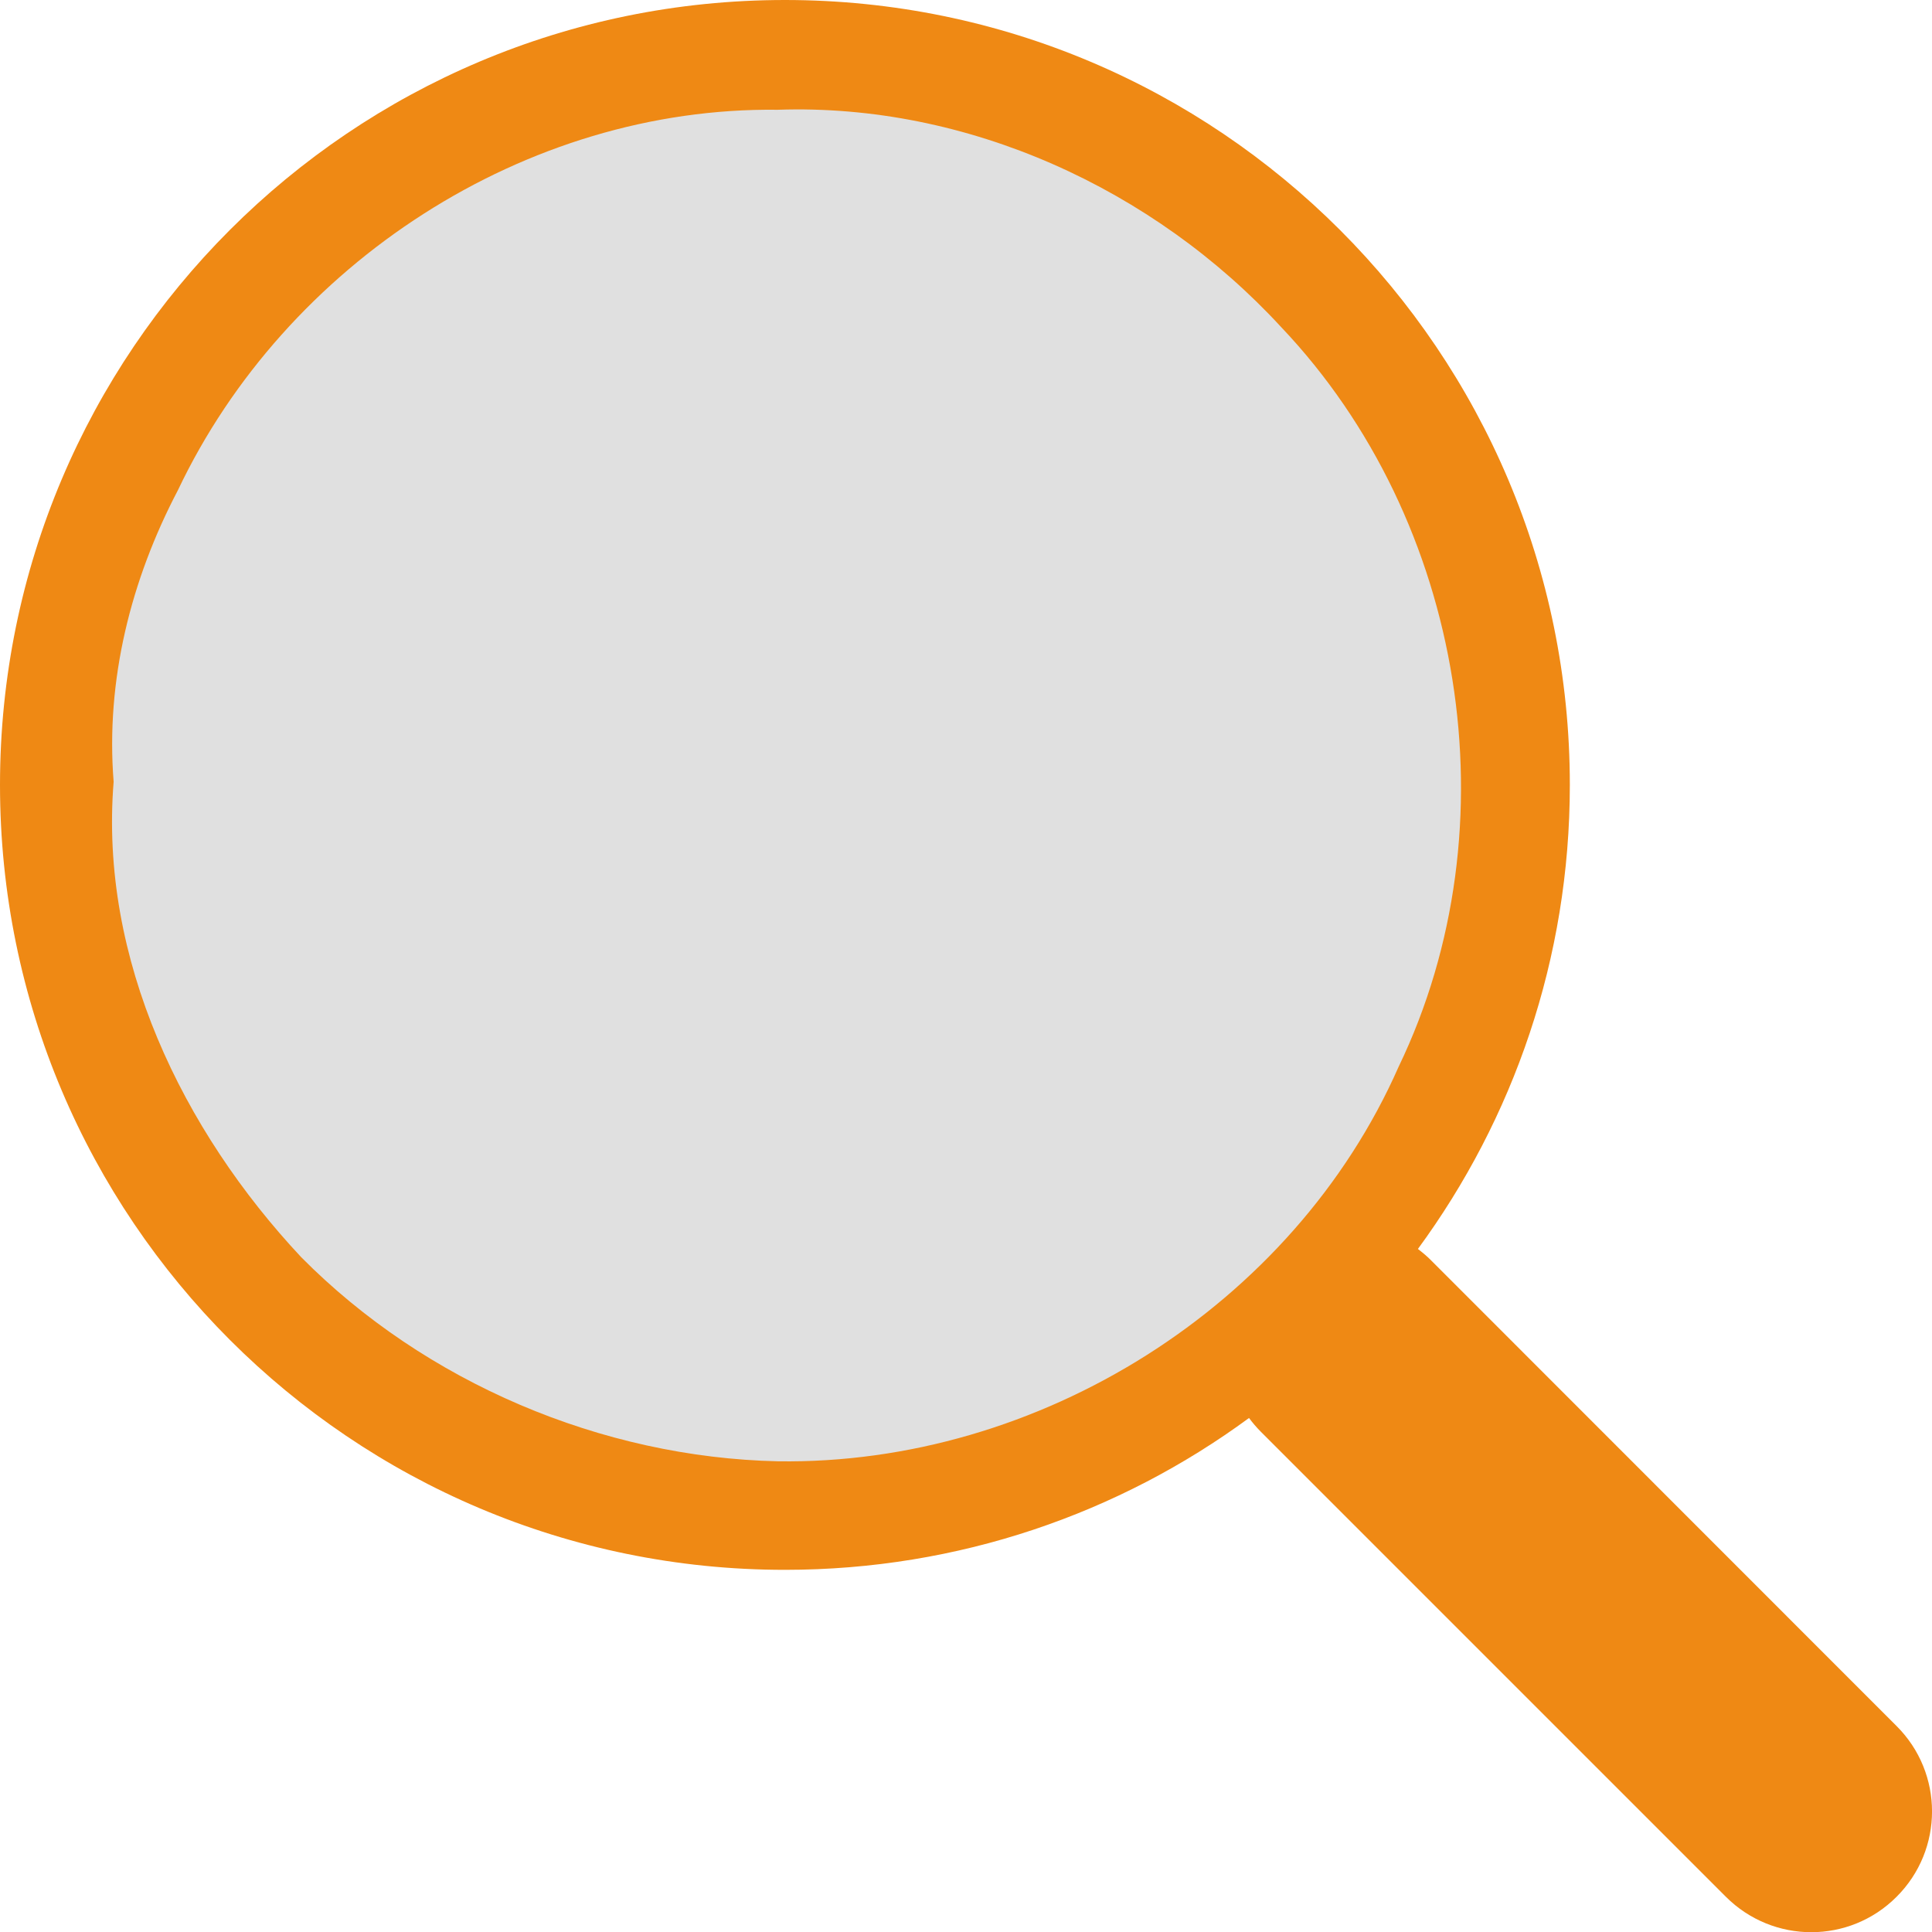 <?xml version="1.0" encoding="UTF-8" standalone="no"?>
<svg
   width="11"
   height="11"
   viewBox="0 0 11 11"
   fill="none"
   version="1.1"
   id="svg184"
   xmlns="http://www.w3.org/2000/svg"
   xmlns:svg="http://www.w3.org/2000/svg">
  <defs
     id="defs188" />
  <path
     d="M 8.073,7.111 C 8.616,6.371 8.938,5.458 8.938,4.469 8.938,2.001 6.937,0 4.469,0 2.001,0 0,2.001 0,4.469 0,6.937 2.001,8.938 4.469,8.938 c 0.989,0 1.903,-0.321 2.643,-0.865 l -6e-4,4.5e-4 c 0.02,0.027 0.043,0.054 0.068,0.079 l 2.647,2.647 c 0.269,0.269 0.704,0.269 0.972,0 0.269,-0.268 0.269,-0.704 0,-0.972 L 8.151,7.179 C 8.127,7.154 8.1,7.132 8.073,7.111 Z M 8.25,4.469 C 8.25,6.557 6.557,8.25 4.469,8.25 2.38,8.25 0.688,6.557 0.688,4.469 0.688,2.38 2.38,0.688 4.469,0.688 6.557,0.688 8.25,2.38 8.25,4.469 Z"
     fill="#ef8914"
     id="path182" />
  <path
     style="fill:#000000;fill-opacity:0;stroke-width:0.093;stroke-linecap:round;stroke-miterlimit:6"
     d="M 4.428,0.625 C 2.993,0.607 1.625,1.501 1.013,2.791 0.745,3.302 0.601,3.873 0.647,4.451 0.565,5.46 1.039,6.436 1.715,7.158 2.422,7.872 3.426,8.298 4.429,8.32 5.913,8.342 7.362,7.437 7.963,6.074 8.624,4.703 8.341,2.965 7.295,1.863 6.569,1.074 5.507,0.588 4.428,0.625 Z"
     id="path2137" />
  <path
     style="fill:#000000;fill-opacity:0;stroke-width:0.093;stroke-linecap:round;stroke-miterlimit:6"
     d="M 4.428,0.625 C 2.993,0.607 1.625,1.501 1.013,2.791 0.745,3.302 0.601,3.873 0.647,4.451 0.565,5.46 1.039,6.436 1.715,7.158 2.422,7.872 3.426,8.298 4.429,8.32 5.913,8.342 7.362,7.437 7.963,6.074 8.624,4.703 8.341,2.965 7.295,1.863 6.569,1.074 5.507,0.588 4.428,0.625 Z"
     id="path2139" />
  <path
     style="fill:#e0e0e0;fill-opacity:0;stroke-width:0.093;stroke-linecap:round;stroke-miterlimit:6"
     d="M 4.428,0.625 C 2.993,0.607 1.625,1.501 1.013,2.791 0.745,3.302 0.601,3.873 0.647,4.451 0.565,5.46 1.039,6.436 1.715,7.158 2.422,7.872 3.426,8.298 4.429,8.32 5.913,8.342 7.362,7.437 7.963,6.074 8.624,4.703 8.341,2.965 7.295,1.863 6.569,1.074 5.507,0.588 4.428,0.625 Z"
     id="path2141" />
  <path
     style="fill:#e0e0e0;fill-opacity:0;stroke-width:0.093;stroke-linecap:round;stroke-miterlimit:6"
     d="M 4.428,0.625 C 2.993,0.607 1.625,1.501 1.013,2.791 0.745,3.302 0.601,3.873 0.647,4.451 0.565,5.46 1.039,6.436 1.715,7.158 2.422,7.872 3.426,8.298 4.429,8.32 5.913,8.342 7.362,7.437 7.963,6.074 8.624,4.703 8.341,2.965 7.295,1.863 6.569,1.074 5.507,0.588 4.428,0.625 Z"
     id="path2940" />
  <path
     style="fill:#e0e0e0;fill-opacity:0;stroke-width:0.093;stroke-linecap:round;stroke-miterlimit:6"
     d="M 4.428,0.625 C 2.993,0.607 1.625,1.501 1.013,2.791 0.745,3.302 0.601,3.873 0.647,4.451 0.565,5.46 1.039,6.436 1.715,7.158 2.422,7.872 3.426,8.298 4.429,8.32 5.913,8.342 7.362,7.437 7.963,6.074 8.624,4.703 8.341,2.965 7.295,1.863 6.569,1.074 5.507,0.588 4.428,0.625 Z"
     id="path2942" />
  <path
     style="fill:#e0e0e0;fill-opacity:0;stroke-width:0.093;stroke-linecap:round;stroke-miterlimit:6"
     d="M 4.428,0.625 C 2.993,0.607 1.625,1.501 1.013,2.791 0.745,3.302 0.601,3.873 0.647,4.451 0.565,5.46 1.039,6.436 1.715,7.158 2.422,7.872 3.426,8.298 4.429,8.32 5.913,8.342 7.362,7.437 7.963,6.074 8.624,4.703 8.341,2.965 7.295,1.863 6.569,1.074 5.507,0.588 4.428,0.625 Z"
     id="path2944" />
  <path
     style="fill:#e0e0e0;fill-opacity:0;stroke-width:0.093;stroke-linecap:round;stroke-miterlimit:6"
     d="M 4.378,-0.063 C 2.467,-0.065 0.68,1.303 0.133,3.125 -0.462,4.94 0.265,7.077 1.839,8.158 2.706,8.791 3.796,9.079 4.863,8.982 5.671,8.94 6.43,8.608 7.105,8.179 8.068,9.115 8.987,10.102 9.989,10.995 10.304,11.111 10.699,11.074 10.892,10.765 11.18,10.479 11.095,9.994 10.791,9.753 9.942,8.844 9.044,7.982 8.172,7.095 9.215,5.66 9.278,3.615 8.343,2.112 7.526,0.749 5.969,-0.113 4.378,-0.063 Z m 0.087,0.837 C 5.911,0.746 7.298,1.659 7.859,2.989 8.545,4.507 8.039,6.435 6.7,7.424 5.924,8.034 4.899,8.234 3.928,8.124 2.194,7.905 0.732,6.286 0.784,4.511 0.731,3.037 1.663,1.613 3.03,1.061 3.483,0.873 3.971,0.776 4.465,0.774 Z"
     id="path2946" />
  <path
     style="fill:#e0e0e0;fill-opacity:0;stroke-width:0.093;stroke-linecap:round;stroke-miterlimit:6"
     d="M 4.378,-0.063 C 2.467,-0.065 0.68,1.303 0.133,3.125 -0.462,4.94 0.265,7.077 1.839,8.158 2.706,8.791 3.796,9.079 4.863,8.982 5.671,8.94 6.43,8.608 7.105,8.179 8.068,9.115 8.987,10.102 9.989,10.995 10.304,11.111 10.699,11.074 10.892,10.765 11.18,10.479 11.095,9.994 10.791,9.753 9.942,8.844 9.044,7.982 8.172,7.095 9.215,5.66 9.278,3.615 8.343,2.112 7.526,0.749 5.969,-0.113 4.378,-0.063 Z m 0.087,0.837 C 5.911,0.746 7.298,1.659 7.859,2.989 8.545,4.507 8.039,6.435 6.7,7.424 5.924,8.034 4.899,8.234 3.928,8.124 2.194,7.905 0.732,6.286 0.784,4.511 0.731,3.037 1.663,1.613 3.03,1.061 3.483,0.873 3.971,0.776 4.465,0.774 Z"
     id="path2950" />
  <path
     style="fill:#e0e0e0;fill-opacity:0;stroke-width:0.093;stroke-linecap:round;stroke-miterlimit:6"
     d="M 4.428,0.625 C 2.993,0.607 1.625,1.501 1.013,2.791 0.745,3.302 0.601,3.873 0.647,4.451 0.565,5.46 1.039,6.436 1.715,7.158 2.422,7.872 3.426,8.298 4.429,8.32 5.913,8.342 7.362,7.437 7.963,6.074 8.624,4.703 8.341,2.965 7.295,1.863 6.569,1.074 5.507,0.588 4.428,0.625 Z"
     id="path2952" />
  <path
     style="fill:#e0e0e0;fill-opacity:0;stroke-width:0.093;stroke-linecap:round;stroke-miterlimit:6"
     d="M 4.428,0.625 C 2.993,0.607 1.625,1.501 1.013,2.791 0.745,3.302 0.601,3.873 0.647,4.451 0.565,5.46 1.039,6.436 1.715,7.158 2.422,7.872 3.426,8.298 4.429,8.32 5.913,8.342 7.362,7.437 7.963,6.074 8.624,4.703 8.341,2.965 7.295,1.863 6.569,1.074 5.507,0.588 4.428,0.625 Z"
     id="path2954" />
  <path
     style="fill:#e0e0e0;fill-opacity:0;stroke-width:0.093;stroke-linecap:round;stroke-miterlimit:6"
     d="M 4.428,0.625 C 2.993,0.607 1.625,1.501 1.013,2.791 0.745,3.302 0.601,3.873 0.647,4.451 0.565,5.46 1.039,6.436 1.715,7.158 2.422,7.872 3.426,8.298 4.429,8.32 5.913,8.342 7.362,7.437 7.963,6.074 8.624,4.703 8.341,2.965 7.295,1.863 6.569,1.074 5.507,0.588 4.428,0.625 Z"
     id="path2956" />
  <path
     style="fill:#e0e0e0;fill-opacity:0;stroke-width:0.093;stroke-linecap:round;stroke-miterlimit:6"
     d="M 4.428,0.625 C 2.993,0.607 1.625,1.501 1.013,2.791 0.745,3.302 0.601,3.873 0.647,4.451 0.565,5.46 1.039,6.436 1.715,7.158 2.422,7.872 3.426,8.298 4.429,8.32 5.913,8.342 7.362,7.437 7.963,6.074 8.624,4.703 8.341,2.965 7.295,1.863 6.569,1.074 5.507,0.588 4.428,0.625 Z"
     id="path2958" />
  <path
     style="fill:#e0e0e0;fill-opacity:0;stroke-width:0.093;stroke-linecap:round;stroke-miterlimit:6"
     d="M 4.378,-0.063 C 2.467,-0.065 0.68,1.303 0.133,3.125 -0.462,4.94 0.265,7.077 1.839,8.158 2.706,8.791 3.796,9.079 4.863,8.982 5.671,8.94 6.43,8.608 7.105,8.179 8.068,9.115 8.987,10.102 9.989,10.995 10.304,11.111 10.699,11.074 10.892,10.765 11.18,10.479 11.095,9.994 10.791,9.753 9.942,8.844 9.044,7.982 8.172,7.095 9.215,5.66 9.278,3.615 8.343,2.112 7.526,0.749 5.969,-0.113 4.378,-0.063 Z m 0.087,0.837 C 5.911,0.746 7.298,1.659 7.859,2.989 8.545,4.507 8.039,6.435 6.7,7.424 5.924,8.034 4.899,8.234 3.928,8.124 2.194,7.905 0.732,6.286 0.784,4.511 0.731,3.037 1.663,1.613 3.03,1.061 3.483,0.873 3.971,0.776 4.465,0.774 Z"
     id="path2960" />
  <path
     style="fill:#e0e0e0;fill-opacity:1;stroke-width:0.093;stroke-linecap:round;stroke-miterlimit:6"
     d="M 4.428,0.625 C 2.993,0.607 1.625,1.501 1.013,2.791 0.745,3.302 0.601,3.873 0.647,4.451 0.565,5.46 1.039,6.436 1.715,7.158 2.422,7.872 3.426,8.298 4.429,8.32 5.913,8.342 7.362,7.437 7.963,6.074 8.624,4.703 8.341,2.965 7.295,1.863 6.569,1.074 5.507,0.588 4.428,0.625 Z"
     id="path2962" />
</svg>
